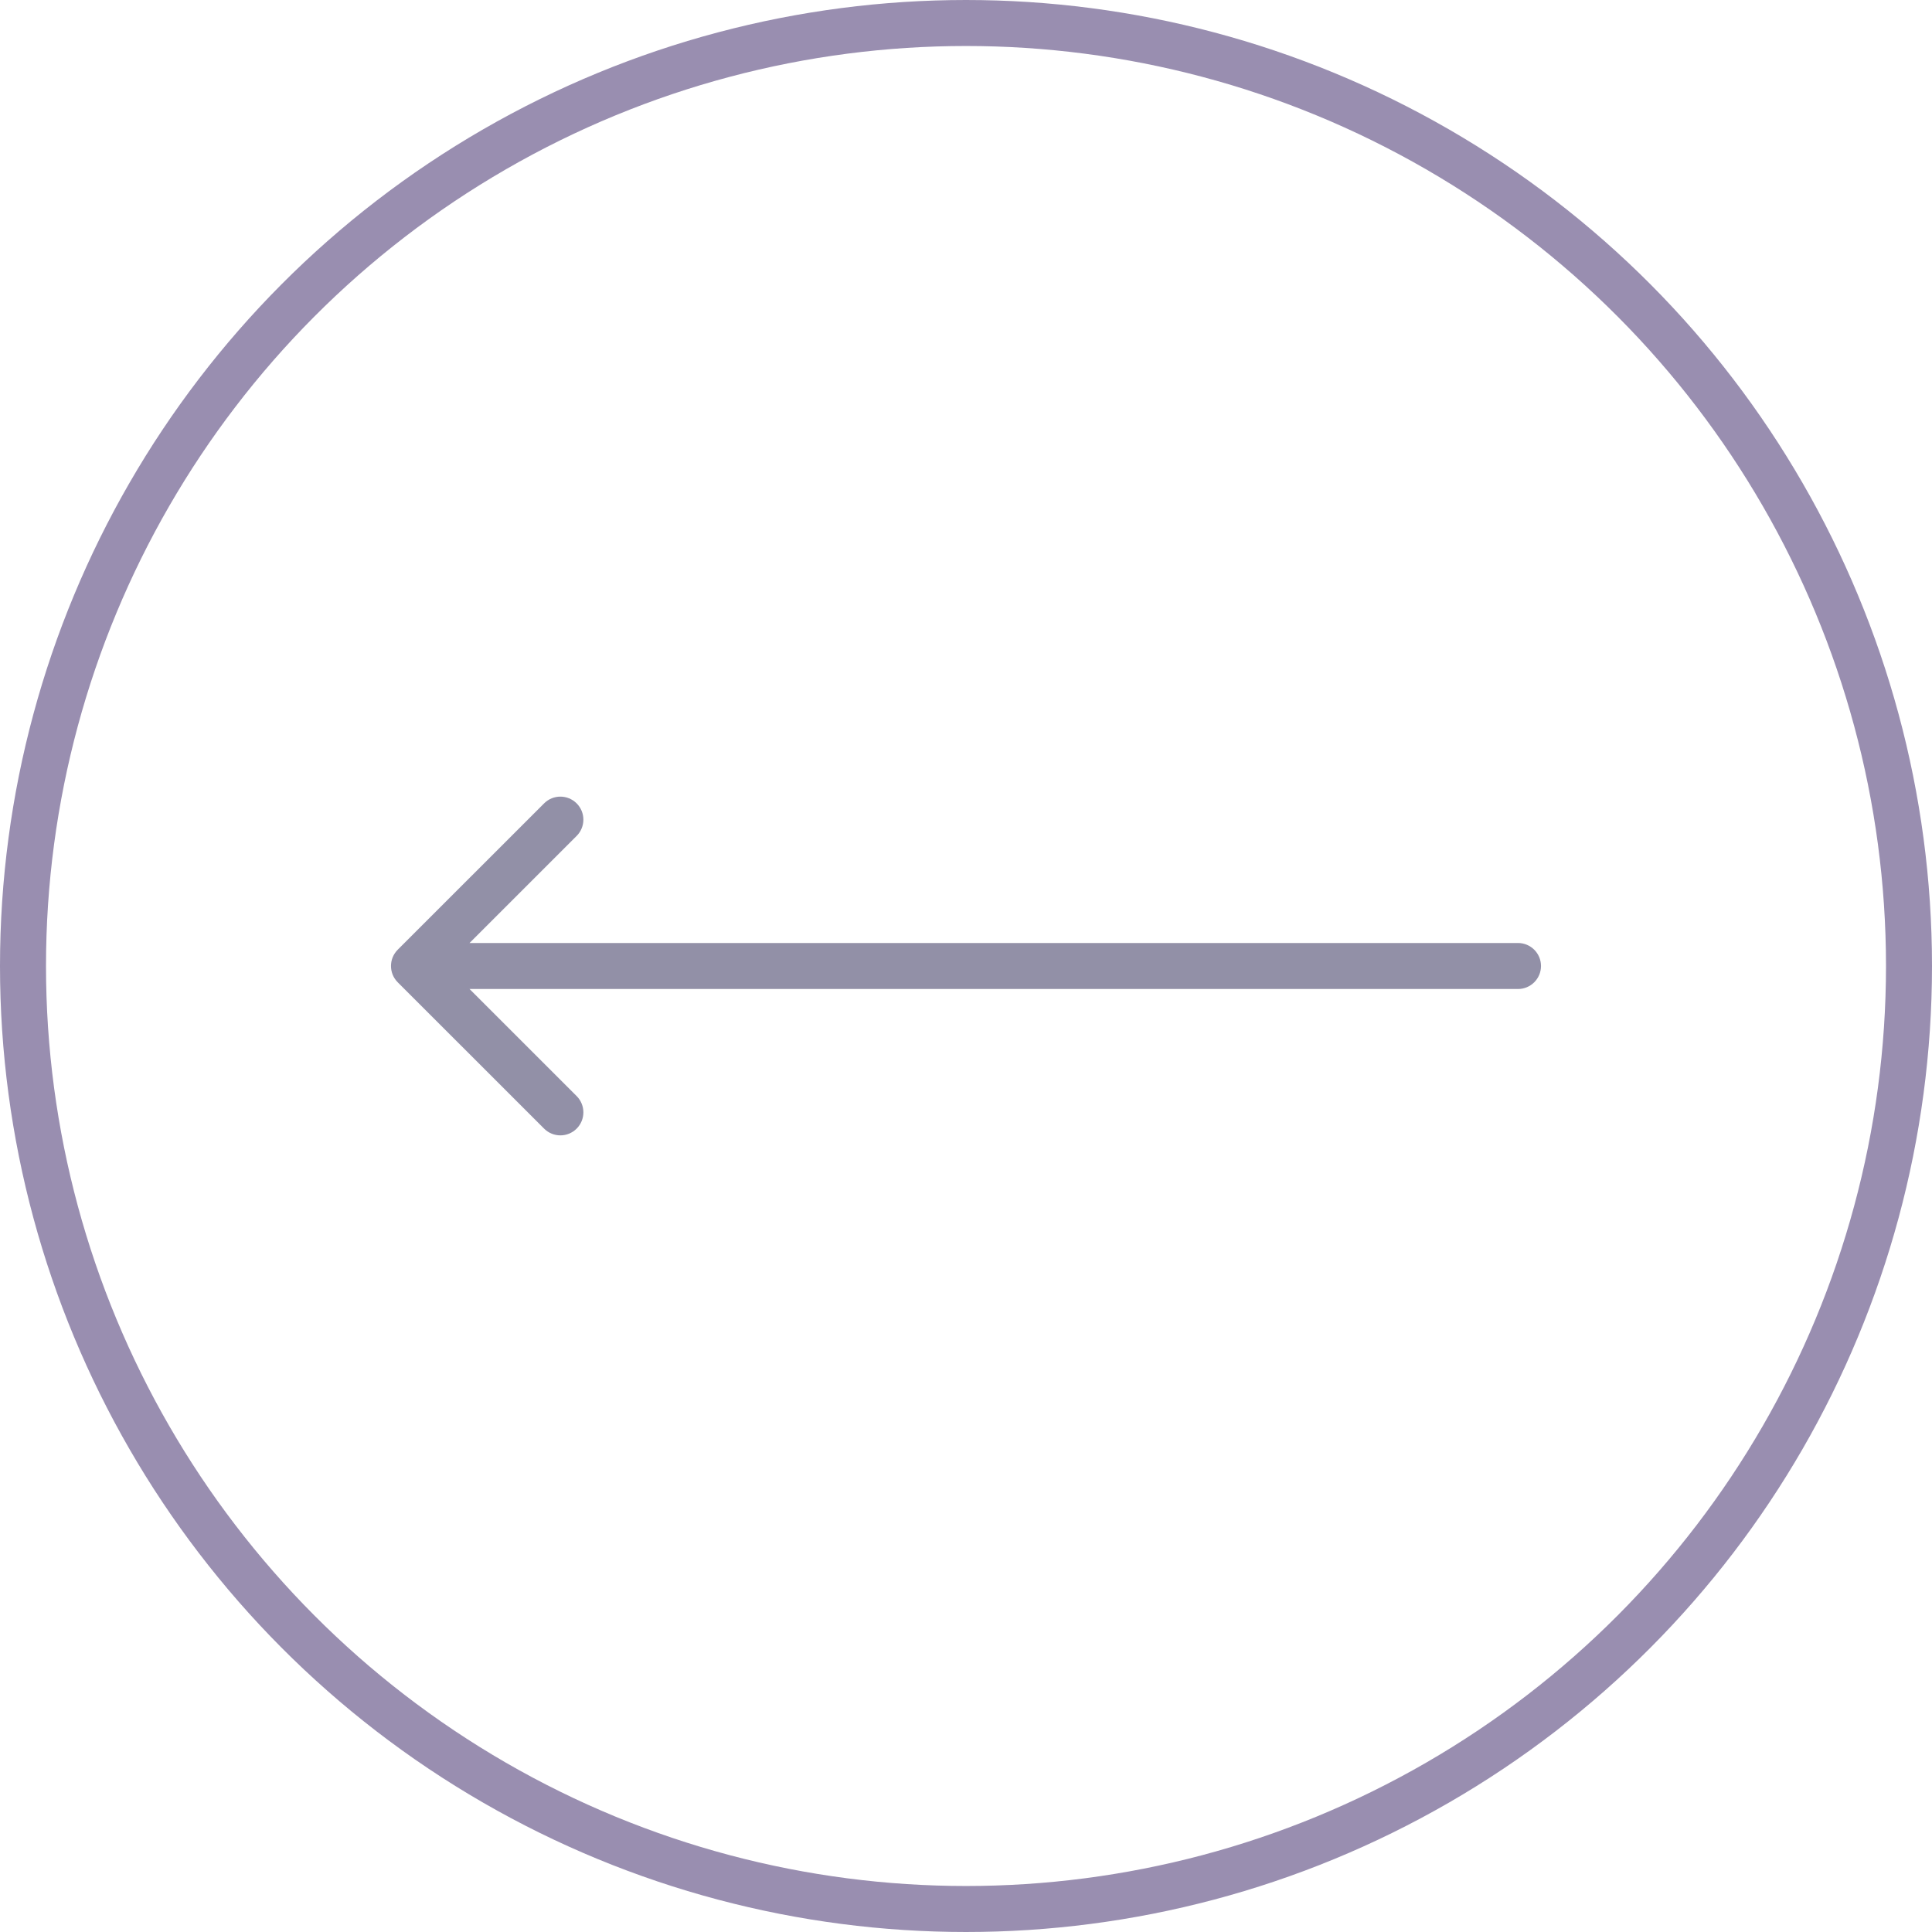 <svg width="42" height="42" viewBox="0 0 42 42" fill="none" xmlns="http://www.w3.org/2000/svg">
<circle cx="21" cy="21" r="20.5" transform="rotate(-180 21 21)" stroke="#998EB0"/>
<path d="M33 21.5C33.276 21.5 33.5 21.276 33.5 21C33.5 20.724 33.276 20.5 33 20.5V21.5ZM8.646 20.646C8.451 20.842 8.451 21.158 8.646 21.354L11.828 24.535C12.024 24.731 12.34 24.731 12.536 24.535C12.731 24.34 12.731 24.024 12.536 23.828L9.707 21L12.536 18.172C12.731 17.976 12.731 17.66 12.536 17.465C12.34 17.269 12.024 17.269 11.828 17.465L8.646 20.646ZM33 20.5H9V21.5H33V20.5Z" fill="#9290A7"/>
</svg>
